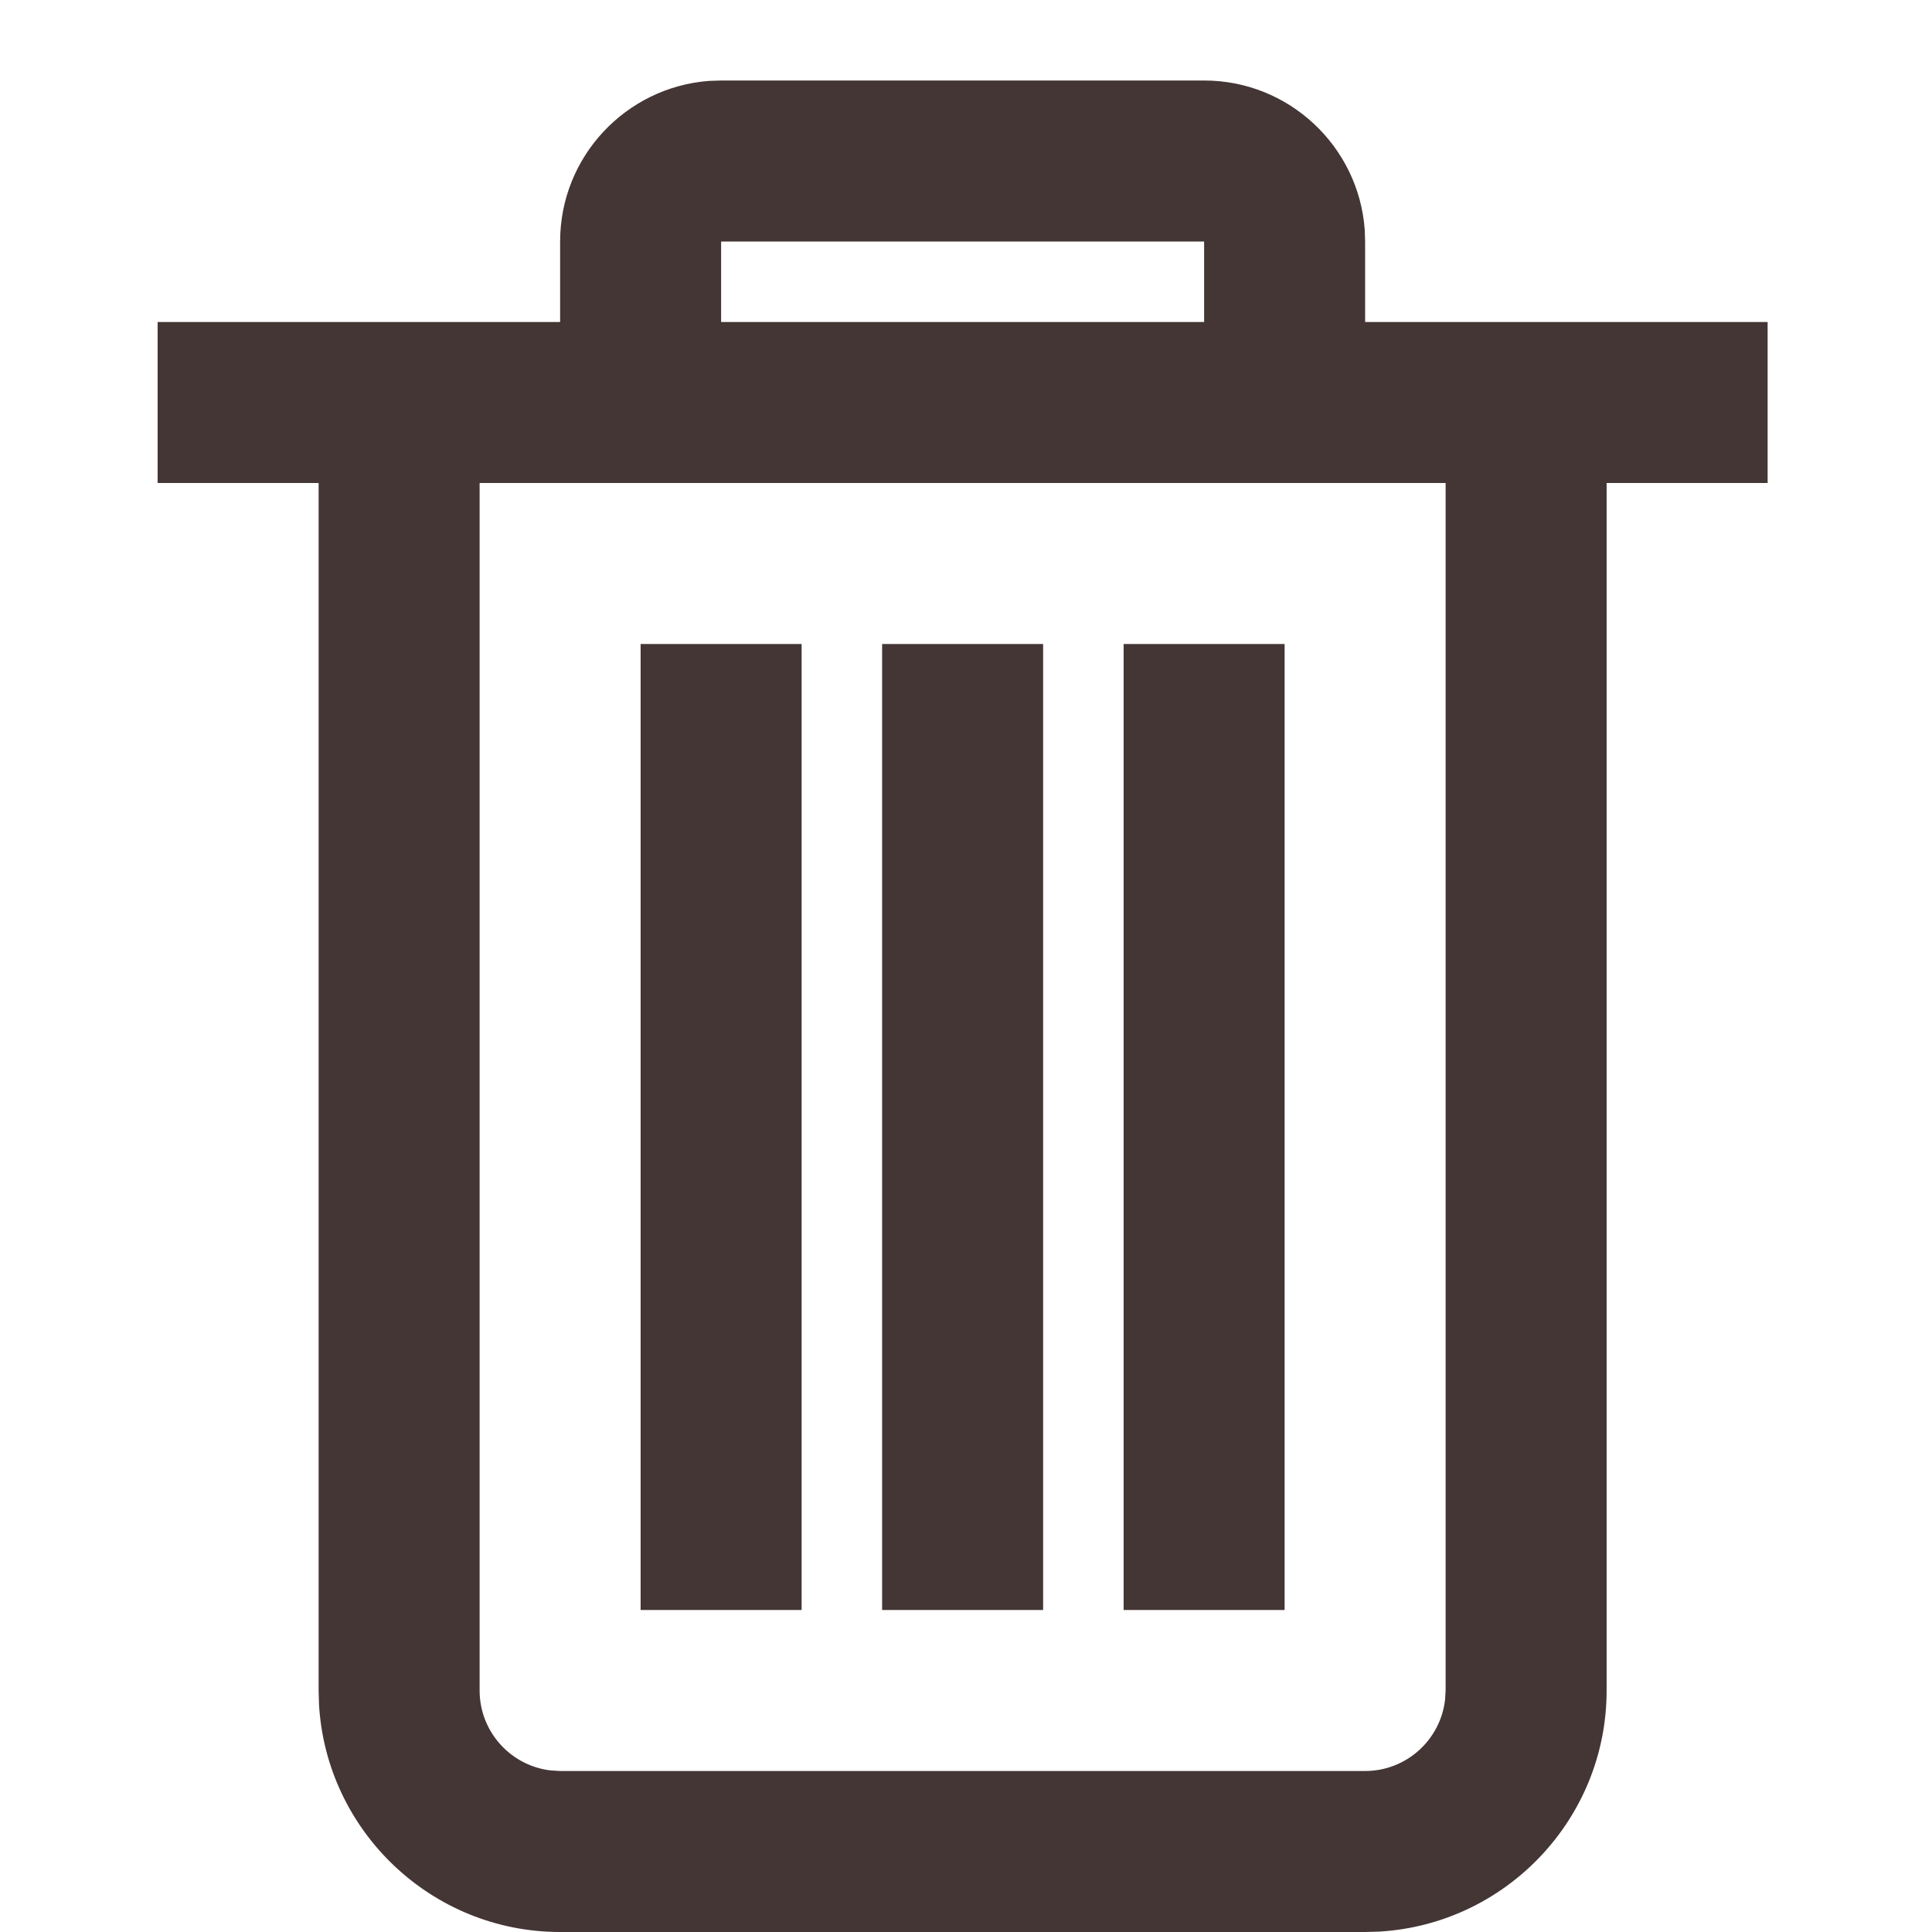 <?xml version="1.0" encoding="UTF-8"?>
<svg width="24px" height="24px" viewBox="0 0 24 24" version="1.1" xmlns="http://www.w3.org/2000/svg" xmlns:xlink="http://www.w3.org/1999/xlink">
    <!-- Generator: sketchtool 57.1 (101010) - https://sketch.com -->
    <title>779607C3-375B-4A08-99FC-F2857C121A84</title>
    <desc>Created with sketchtool.</desc>
    <g id="Sistema-de-Diseño" stroke="none" stroke-width="1" fill="none" fill-rule="evenodd">
        <g id="Icons" transform="translate(-713, -544)" fill="#443635">
            <g id="Components/Icons/icon" transform="translate(713, 544)">
                <g id="Material-icons-04-05">
                    <path d="M14.958,1 C16.011,1 16.876,1.817 16.953,2.851 L16.958,3 L16.958,4 L21.958,4 L21.958,6 L19.958,6 L19.958,21 C19.958,22.595 18.706,23.903 17.134,23.995 L16.958,24 L6.958,24 C5.363,24 4.055,22.748 3.963,21.176 L3.958,21 L3.958,6 L1.958,6 L1.958,4 L6.958,4 L6.958,3 C6.958,1.947 7.775,1.082 8.809,1.005 L8.958,1 L14.958,1 Z M17.958,6 L5.958,6 L5.958,21 C5.958,21.512 6.344,21.935 6.841,21.993 L6.958,22 L16.958,22 C17.471,22 17.893,21.613 17.951,21.116 L17.958,21 L17.958,6 Z M12.958,8 L12.958,20 L10.958,20 L10.958,8 L12.958,8 Z M9.958,8 L9.958,20 L7.958,20 L7.958,8 L9.958,8 Z M15.958,8 L15.958,20 L13.958,20 L13.958,8 L15.958,8 Z M14.958,3 L8.958,3 L8.958,4 L14.958,4 L14.958,3 Z" id="🌈-Icon"></path>
                </g>
            </g>
        </g>
    </g>
</svg>